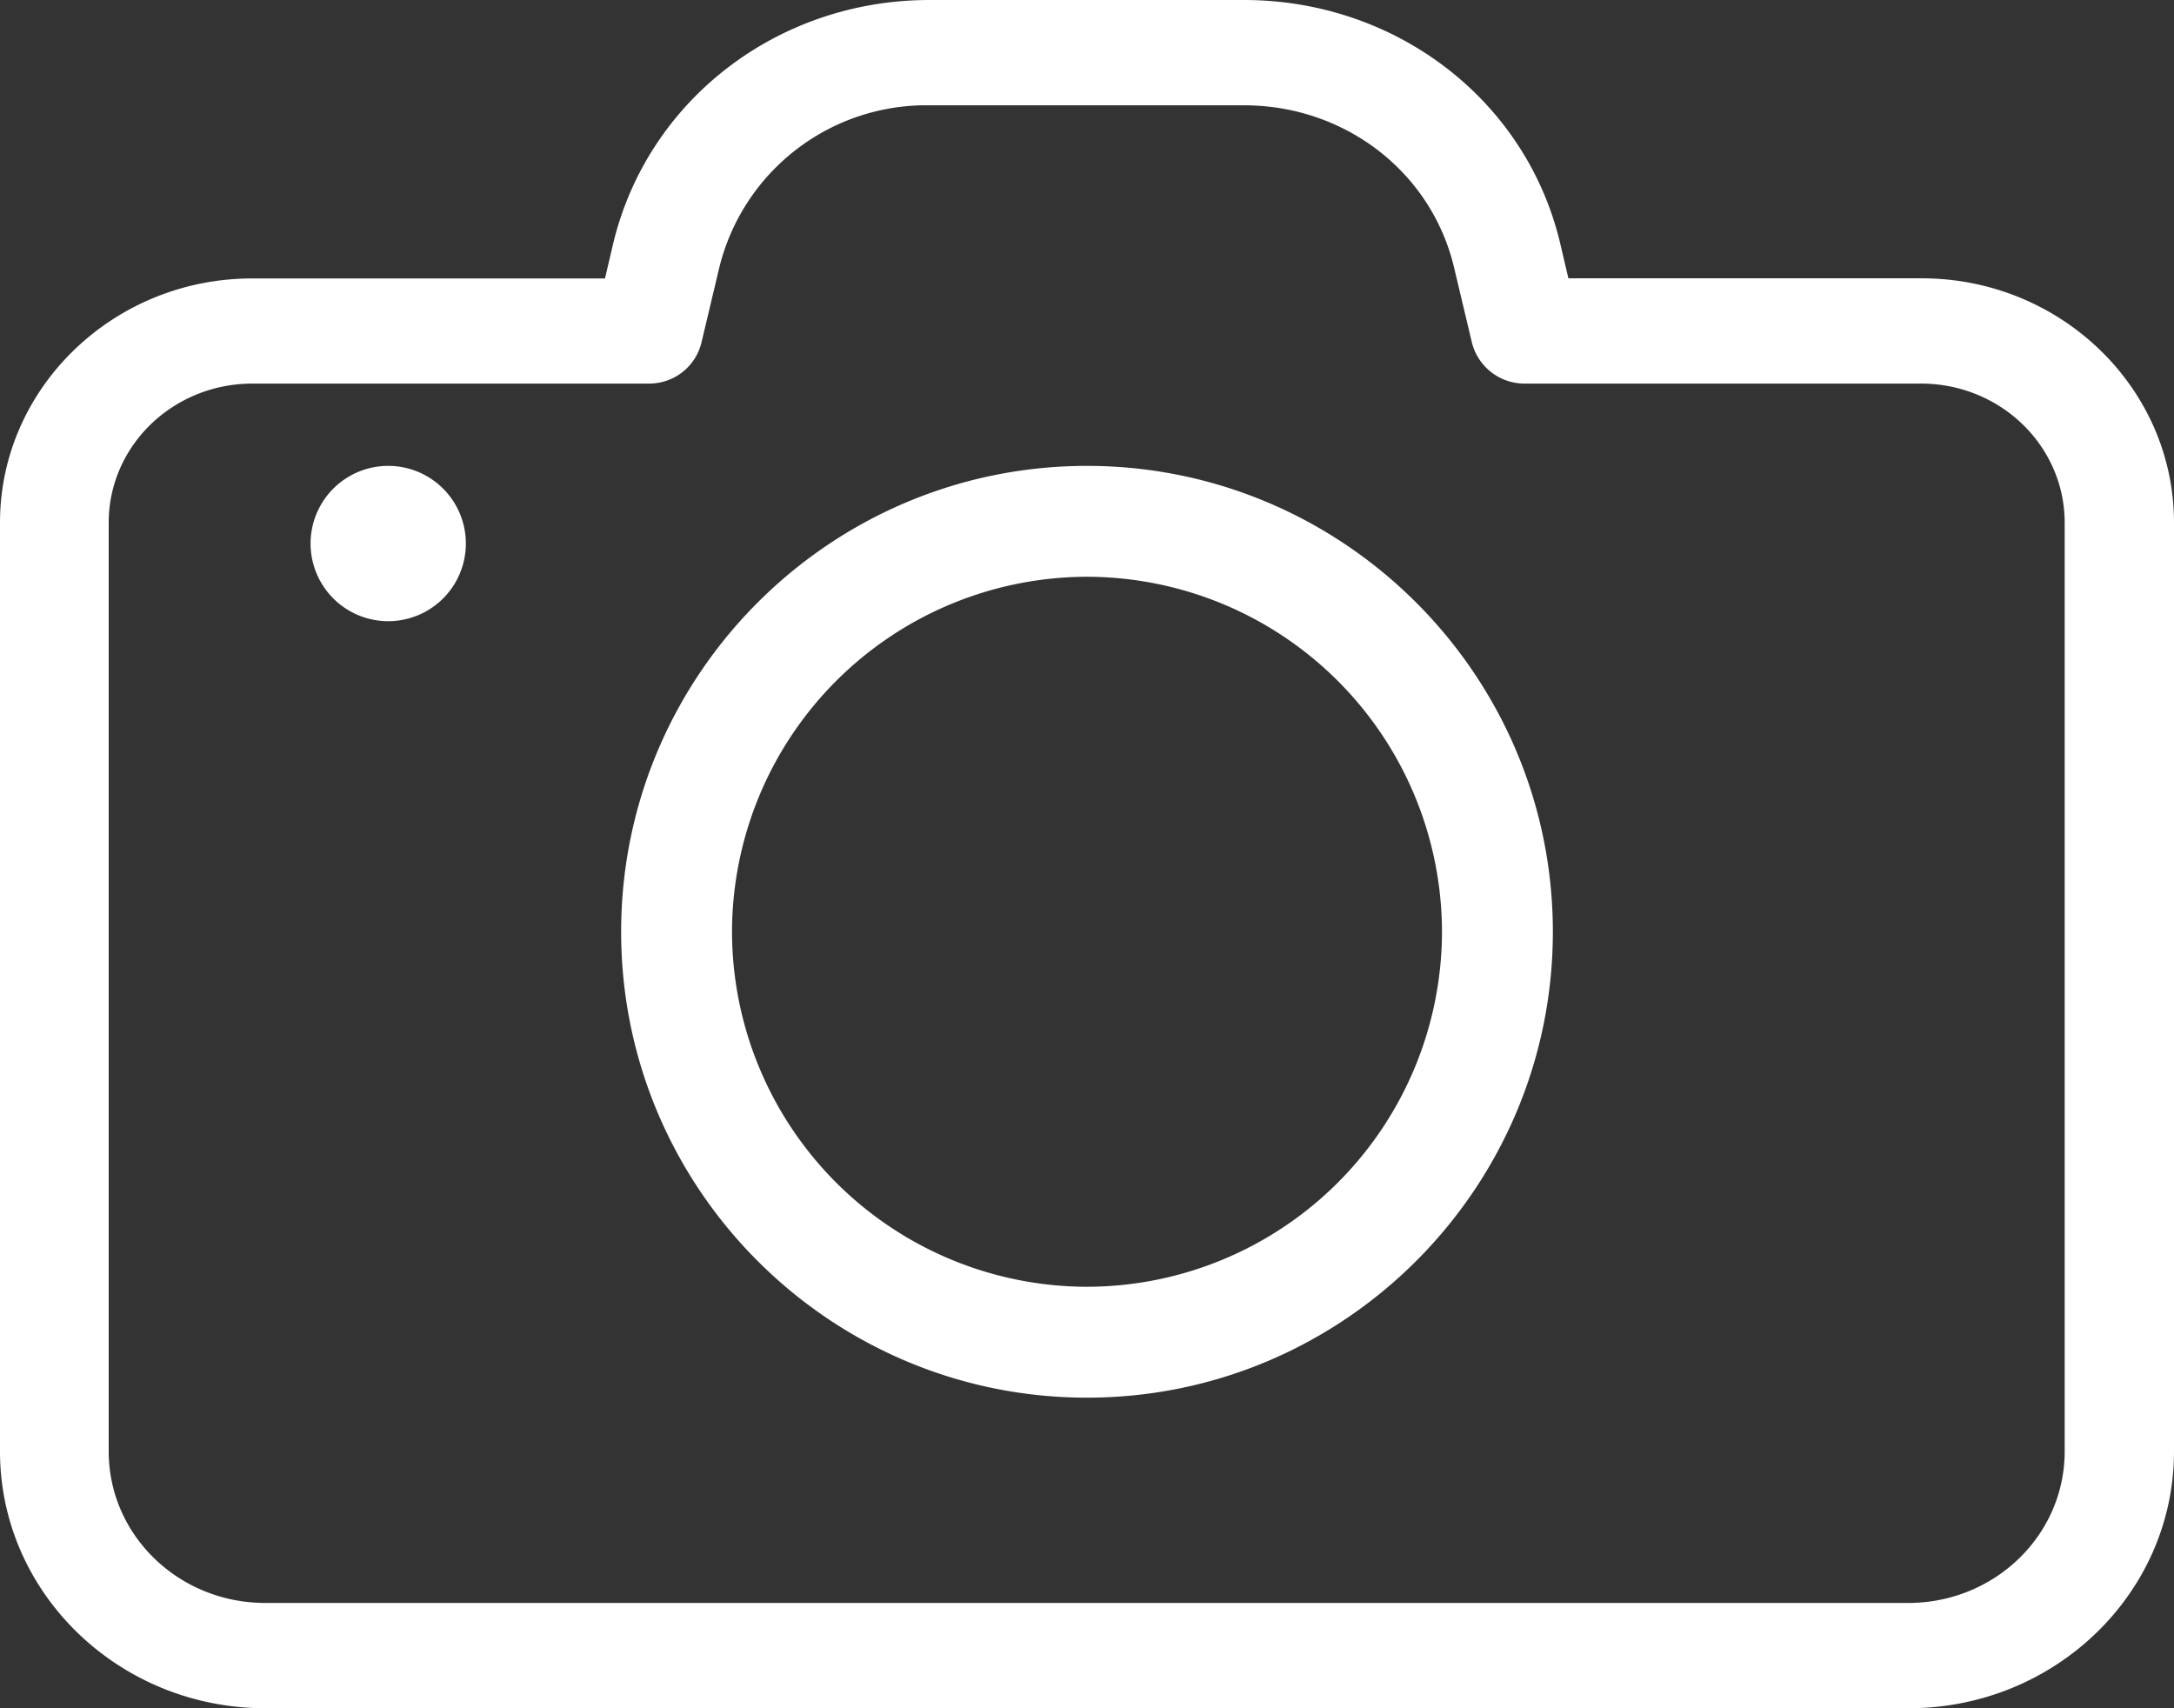 <svg xmlns="http://www.w3.org/2000/svg" width="14" height="11" viewBox="0 0 14 11">
    <rect x="0" y="0" width="14" height="11" fill="#333333" stroke="none"/>
    <g fill="#FFF" fill-rule="evenodd">
        <path d="M0 3.366v5.98C0 10.259.766 11 1.709 11H12.29C13.234 11 14 10.259 14 9.346v-5.98c0-.868-.729-1.574-1.626-1.574H10.1l-.054-.23C9.826.643 8.989 0 8.01 0H5.986C5.01 0 4.174.642 3.95 1.563l-.054.23H1.626C.729 1.792 0 2.5 0 3.365zm4.177-.896a.346.346 0 0 0 .34-.263l.117-.492A1.373 1.373 0 0 1 5.986.678H8.01c.649 0 1.203.426 1.352 1.037l.117.492a.349.349 0 0 0 .34.263h2.551c.512 0 .926.401.926.896v5.98c0 .54-.451.976-1.008.976H1.709C1.15 10.322.7 9.885.7 9.346v-5.98c0-.495.414-.896.926-.896h2.551z"/>
        <path d="M3 3.5a.5.5 0 1 1-1 0 .5.5 0 0 1 1 0zM7 9c1.653 0 3-1.347 3-3S8.653 3 7 3 4 4.344 4 6s1.347 3 3 3zm0-5.286A2.29 2.29 0 0 1 9.286 6 2.29 2.29 0 0 1 7 8.286 2.29 2.29 0 0 1 4.714 6 2.29 2.29 0 0 1 7 3.714z"/>
    </g>
</svg>
